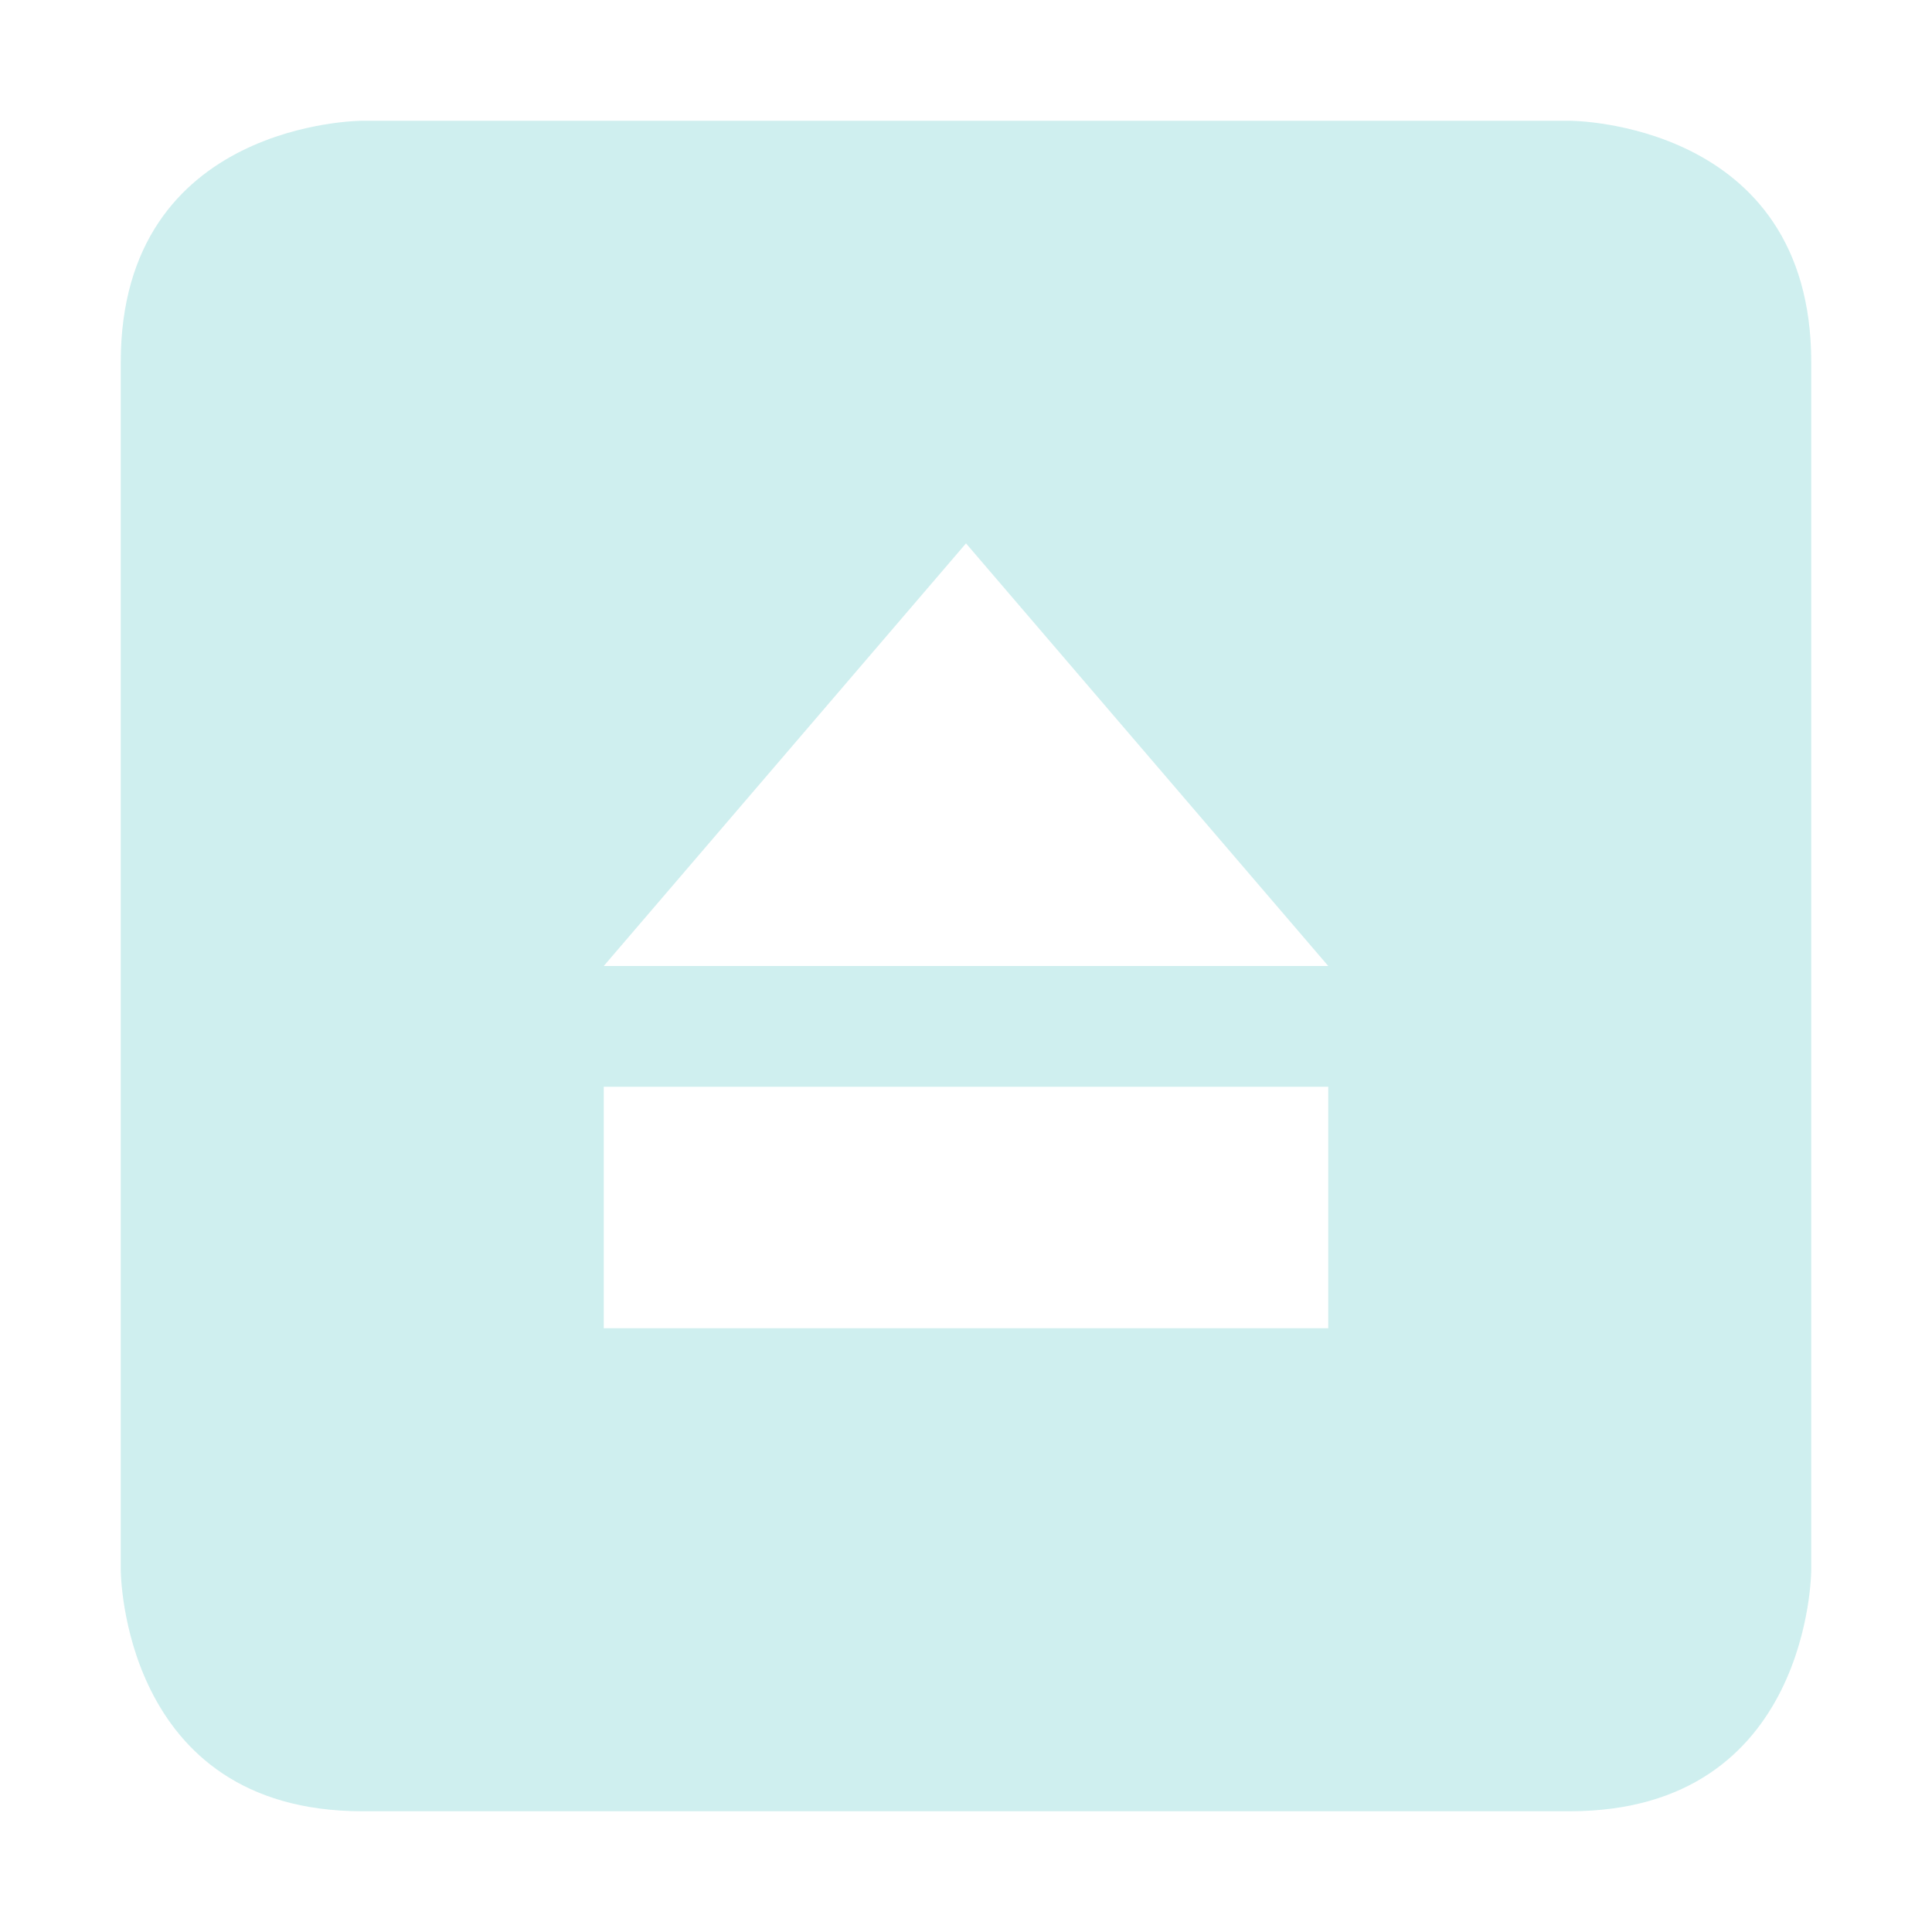 <svg xmlns="http://www.w3.org/2000/svg" width="16" height="16" version="1.1">
 <path style="fill:#cfefef" d="M 3,1 C 3,1 1,1 1,3 V 13 C 1,13 1,15 3,15 H 13 C 15,15 15,13 15,13 V 3 C 15,1 13,1 13,1 Z M 5,9 H 11 V 11 H 5 Z M 8,4.5 11,8 H 5 Z"/>
</svg>
